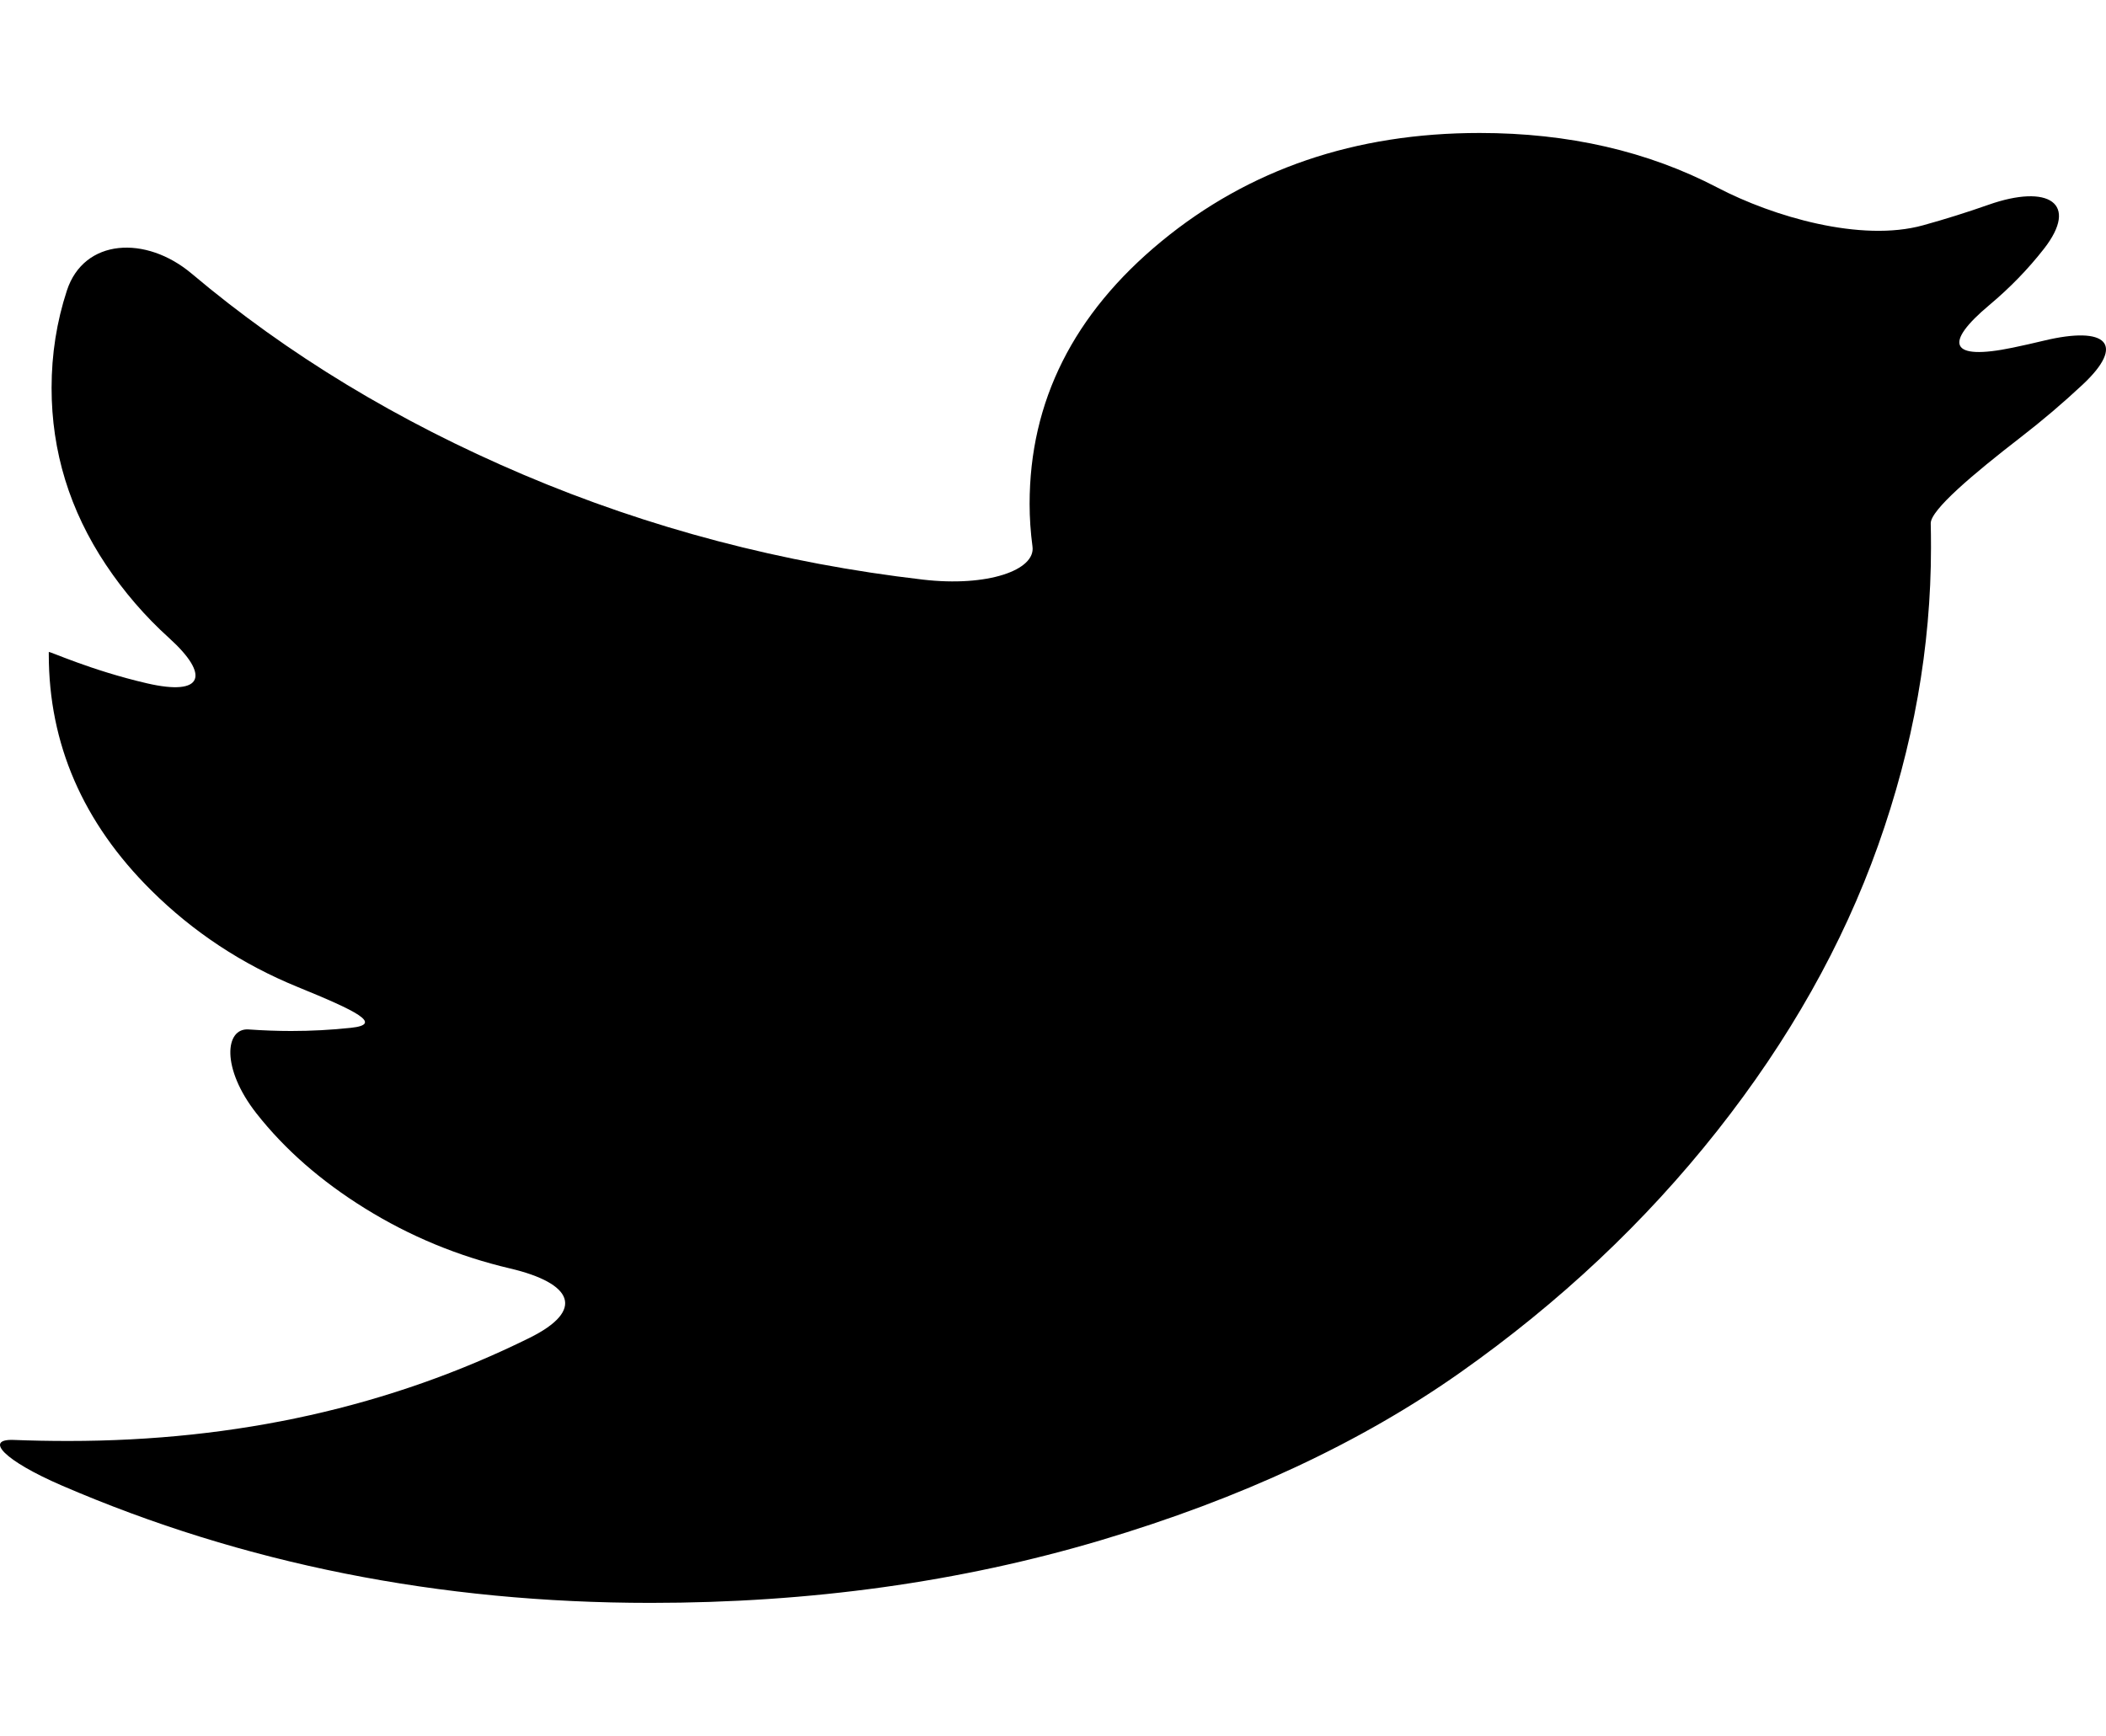 <svg width="148" height="122" viewBox="0 0 148 122" fill="none" xmlns="http://www.w3.org/2000/svg">
<g clip-path="url(#clip0_4_56)">
<path d="M143.637 23.942C142.907 24.118 142.178 24.282 141.448 24.434C136.988 25.362 136.578 24.137 139.807 21.435C141.253 20.224 142.531 18.906 143.641 17.484C146.128 14.293 143.971 12.902 139.739 14.393C138.23 14.924 136.695 15.406 135.139 15.836C130.779 17.043 124.592 15.222 120.707 13.191C115.802 10.627 110.228 9.346 103.983 9.346C95.234 9.346 87.778 11.889 81.609 16.971C75.441 22.057 72.356 28.205 72.356 35.415C72.356 36.401 72.424 37.402 72.559 38.417C72.781 40.069 69.406 41.266 64.851 40.736C54.998 39.589 45.637 37.128 36.766 33.356C27.968 29.615 20.203 24.907 13.472 19.233C10.255 16.521 5.904 16.755 4.702 20.416C3.983 22.61 3.625 24.892 3.625 27.263C3.625 31.73 4.897 35.873 7.443 39.693C8.709 41.593 10.192 43.314 11.895 44.853C14.759 47.445 14.32 48.949 10.334 48.027C6.349 47.106 3.428 45.738 3.428 45.827C3.428 45.917 3.428 45.989 3.428 45.989C3.428 52.283 5.826 57.813 10.624 62.575C13.579 65.508 17.013 67.774 20.923 69.37C25.046 71.053 26.967 71.992 24.661 72.238C23.27 72.387 21.871 72.461 20.463 72.461C19.51 72.461 18.511 72.425 17.468 72.352C15.818 72.237 15.522 75.07 18.023 78.254C20.01 80.783 22.554 83.009 25.653 84.932C28.805 86.889 32.202 88.294 35.838 89.149C40.263 90.189 41.151 92.083 37.206 94.033C27.443 98.862 16.64 101.276 4.796 101.276C3.462 101.276 2.189 101.251 0.973 101.203C-1.138 101.119 0.278 102.652 4.353 104.411C17.086 109.908 30.875 112.655 45.722 112.655C56.948 112.655 67.49 111.19 77.348 108.257C87.201 105.325 95.623 101.396 102.607 96.473C109.591 91.55 115.613 85.888 120.673 79.484C125.731 73.08 129.499 66.395 131.981 59.428C134.46 52.46 135.701 45.478 135.701 38.483C135.701 37.852 135.695 37.287 135.683 36.788C135.66 35.852 138.665 33.316 142.02 30.722C143.535 29.551 144.979 28.322 146.359 27.032C149.402 24.185 148.054 22.881 143.637 23.942Z" fill="black"/>
</g>
<defs>
<clipPath id="clip0_4_56">
<rect width="148" height="122" fill="white"/>
</clipPath>
</defs>
</svg>
